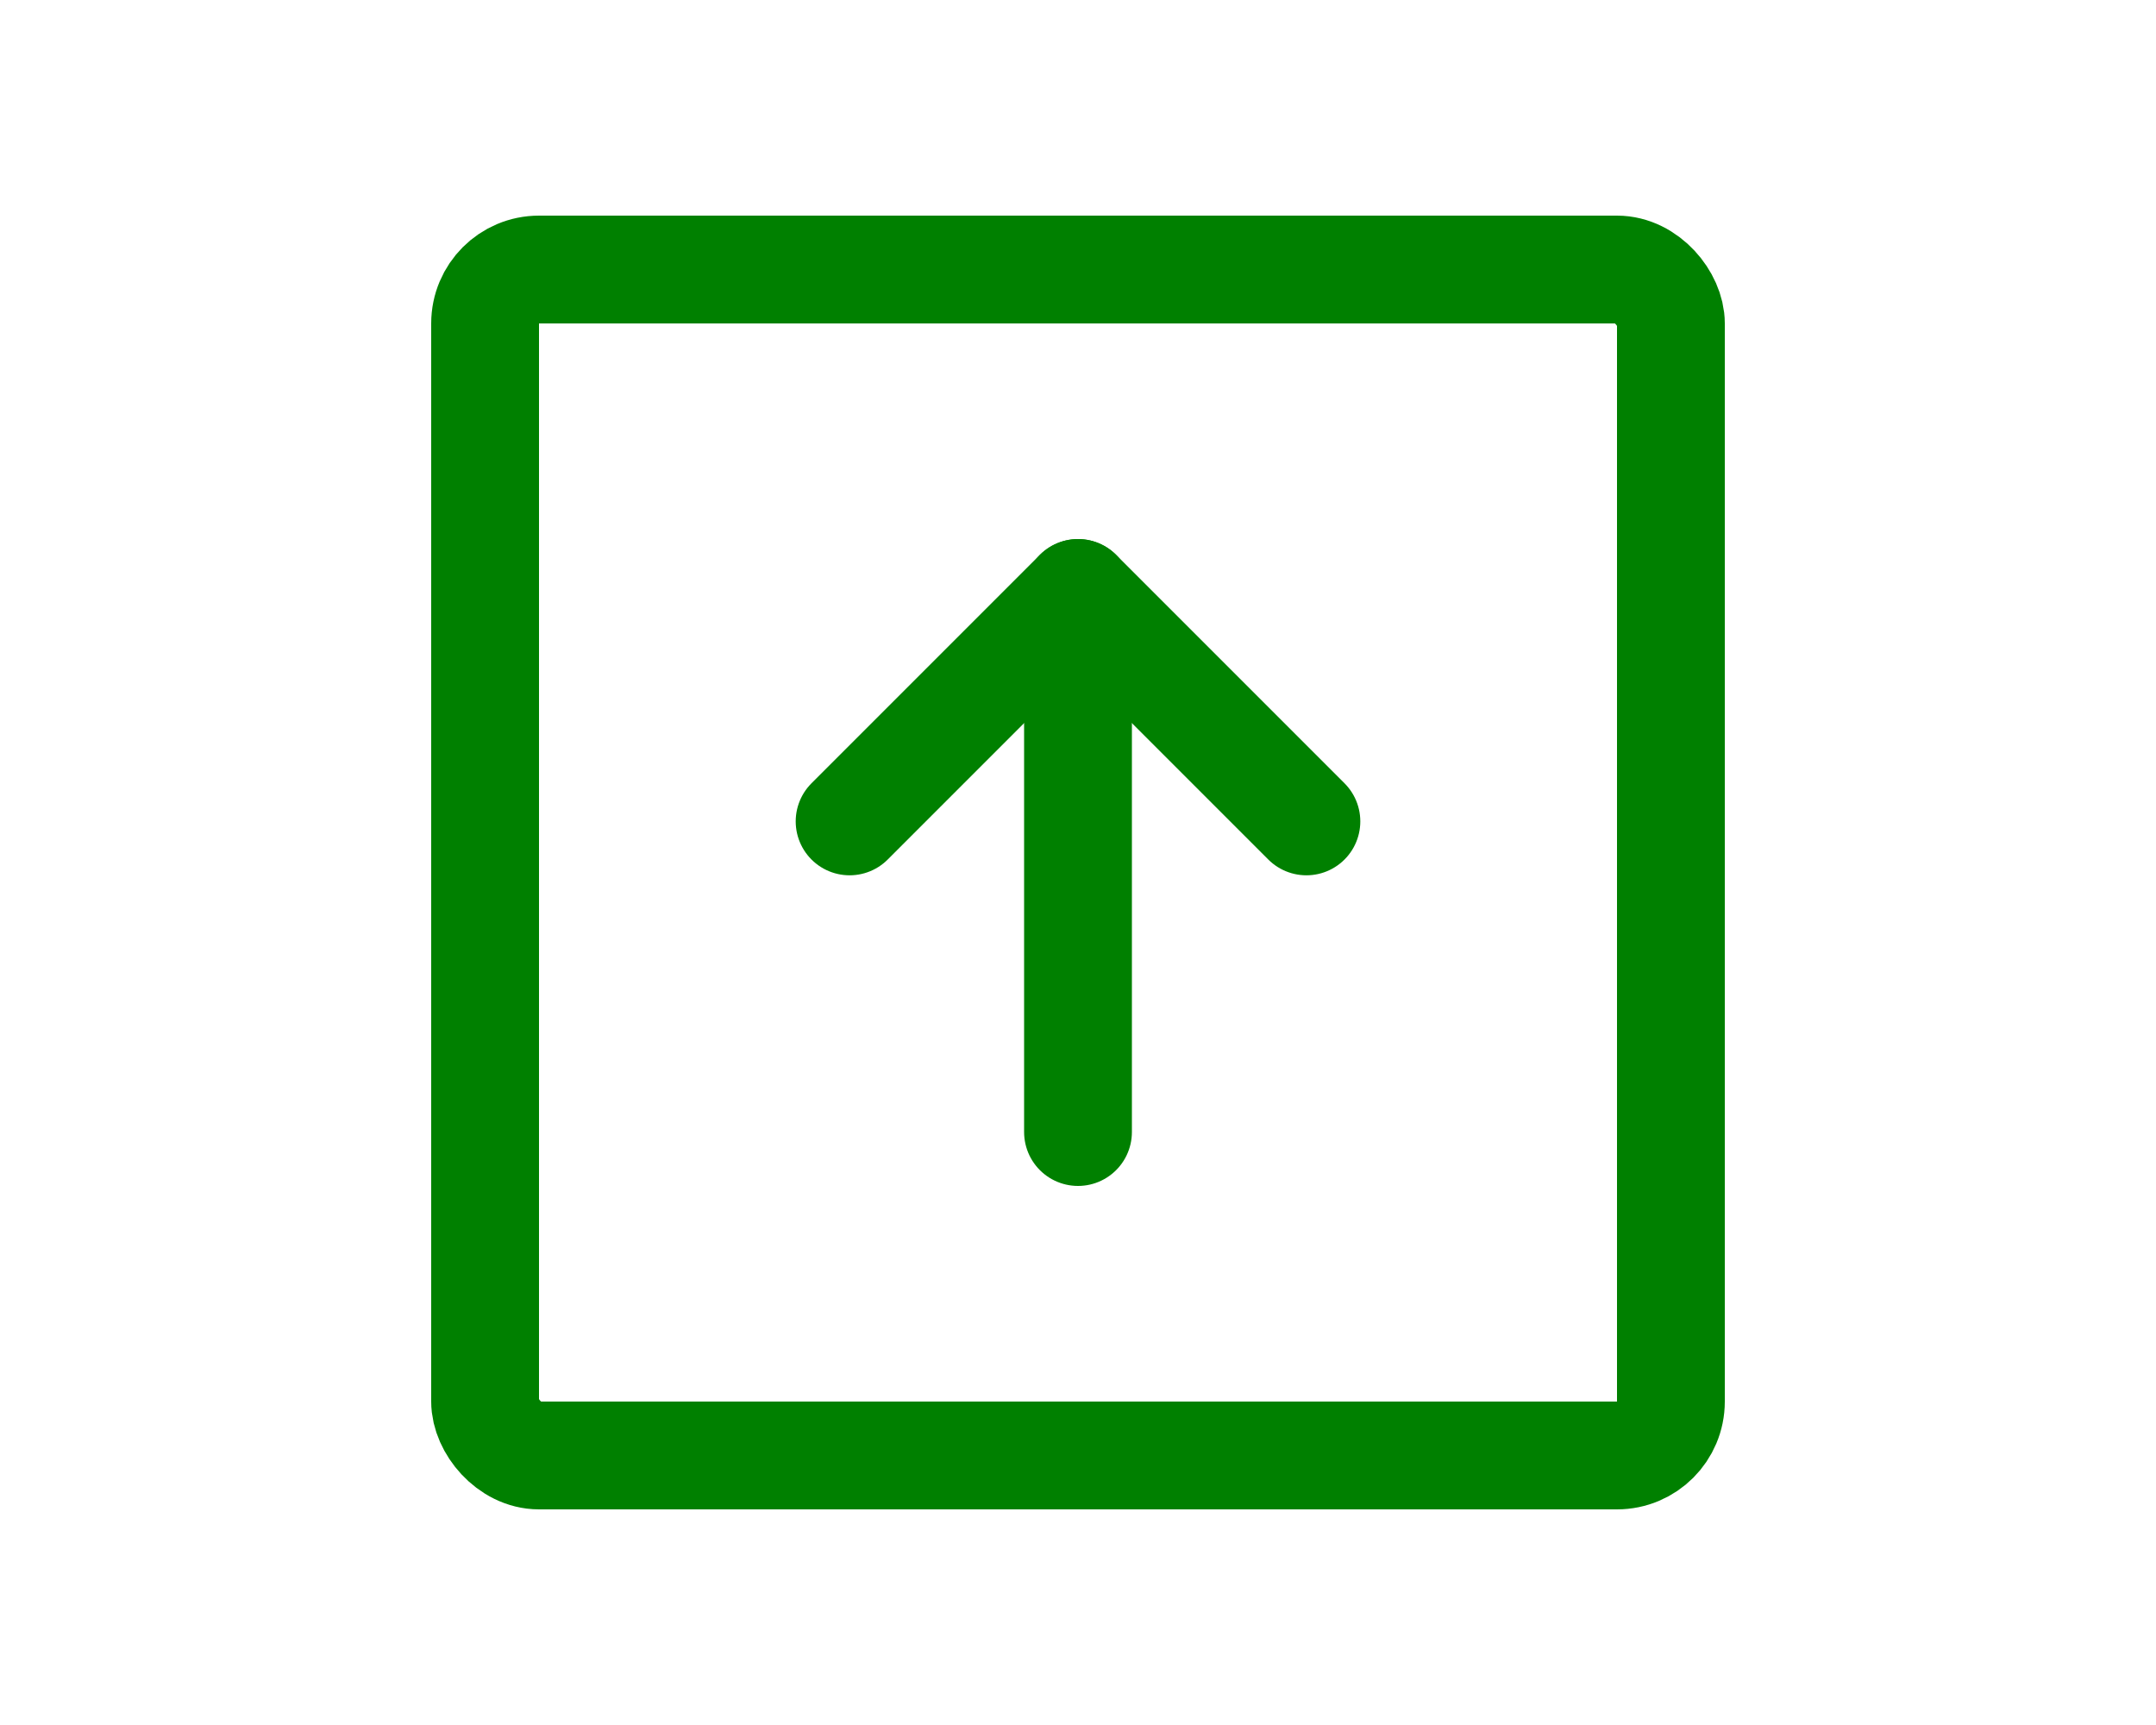<svg xmlns="http://www.w3.org/2000/svg" width="50" height="40" fill="#000000" viewBox="0 0 256 256"><rect width="256" height="256" fill="none"></rect><rect x="40" y="40" width="176" height="176" rx="8" fill="none" stroke="#008000" stroke-linecap="round" stroke-linejoin="round" stroke-width="16"></rect><polyline points="94.1 121.9 128 88 161.9 121.9" fill="none" stroke=" #008000" stroke-linecap="round" stroke-linejoin="round" stroke-width="16"></polyline><line x1="128" y1="168" x2="128" y2="88" fill="none" stroke=" #008000" stroke-linecap="round" stroke-linejoin="round" stroke-width="16"></line></svg>